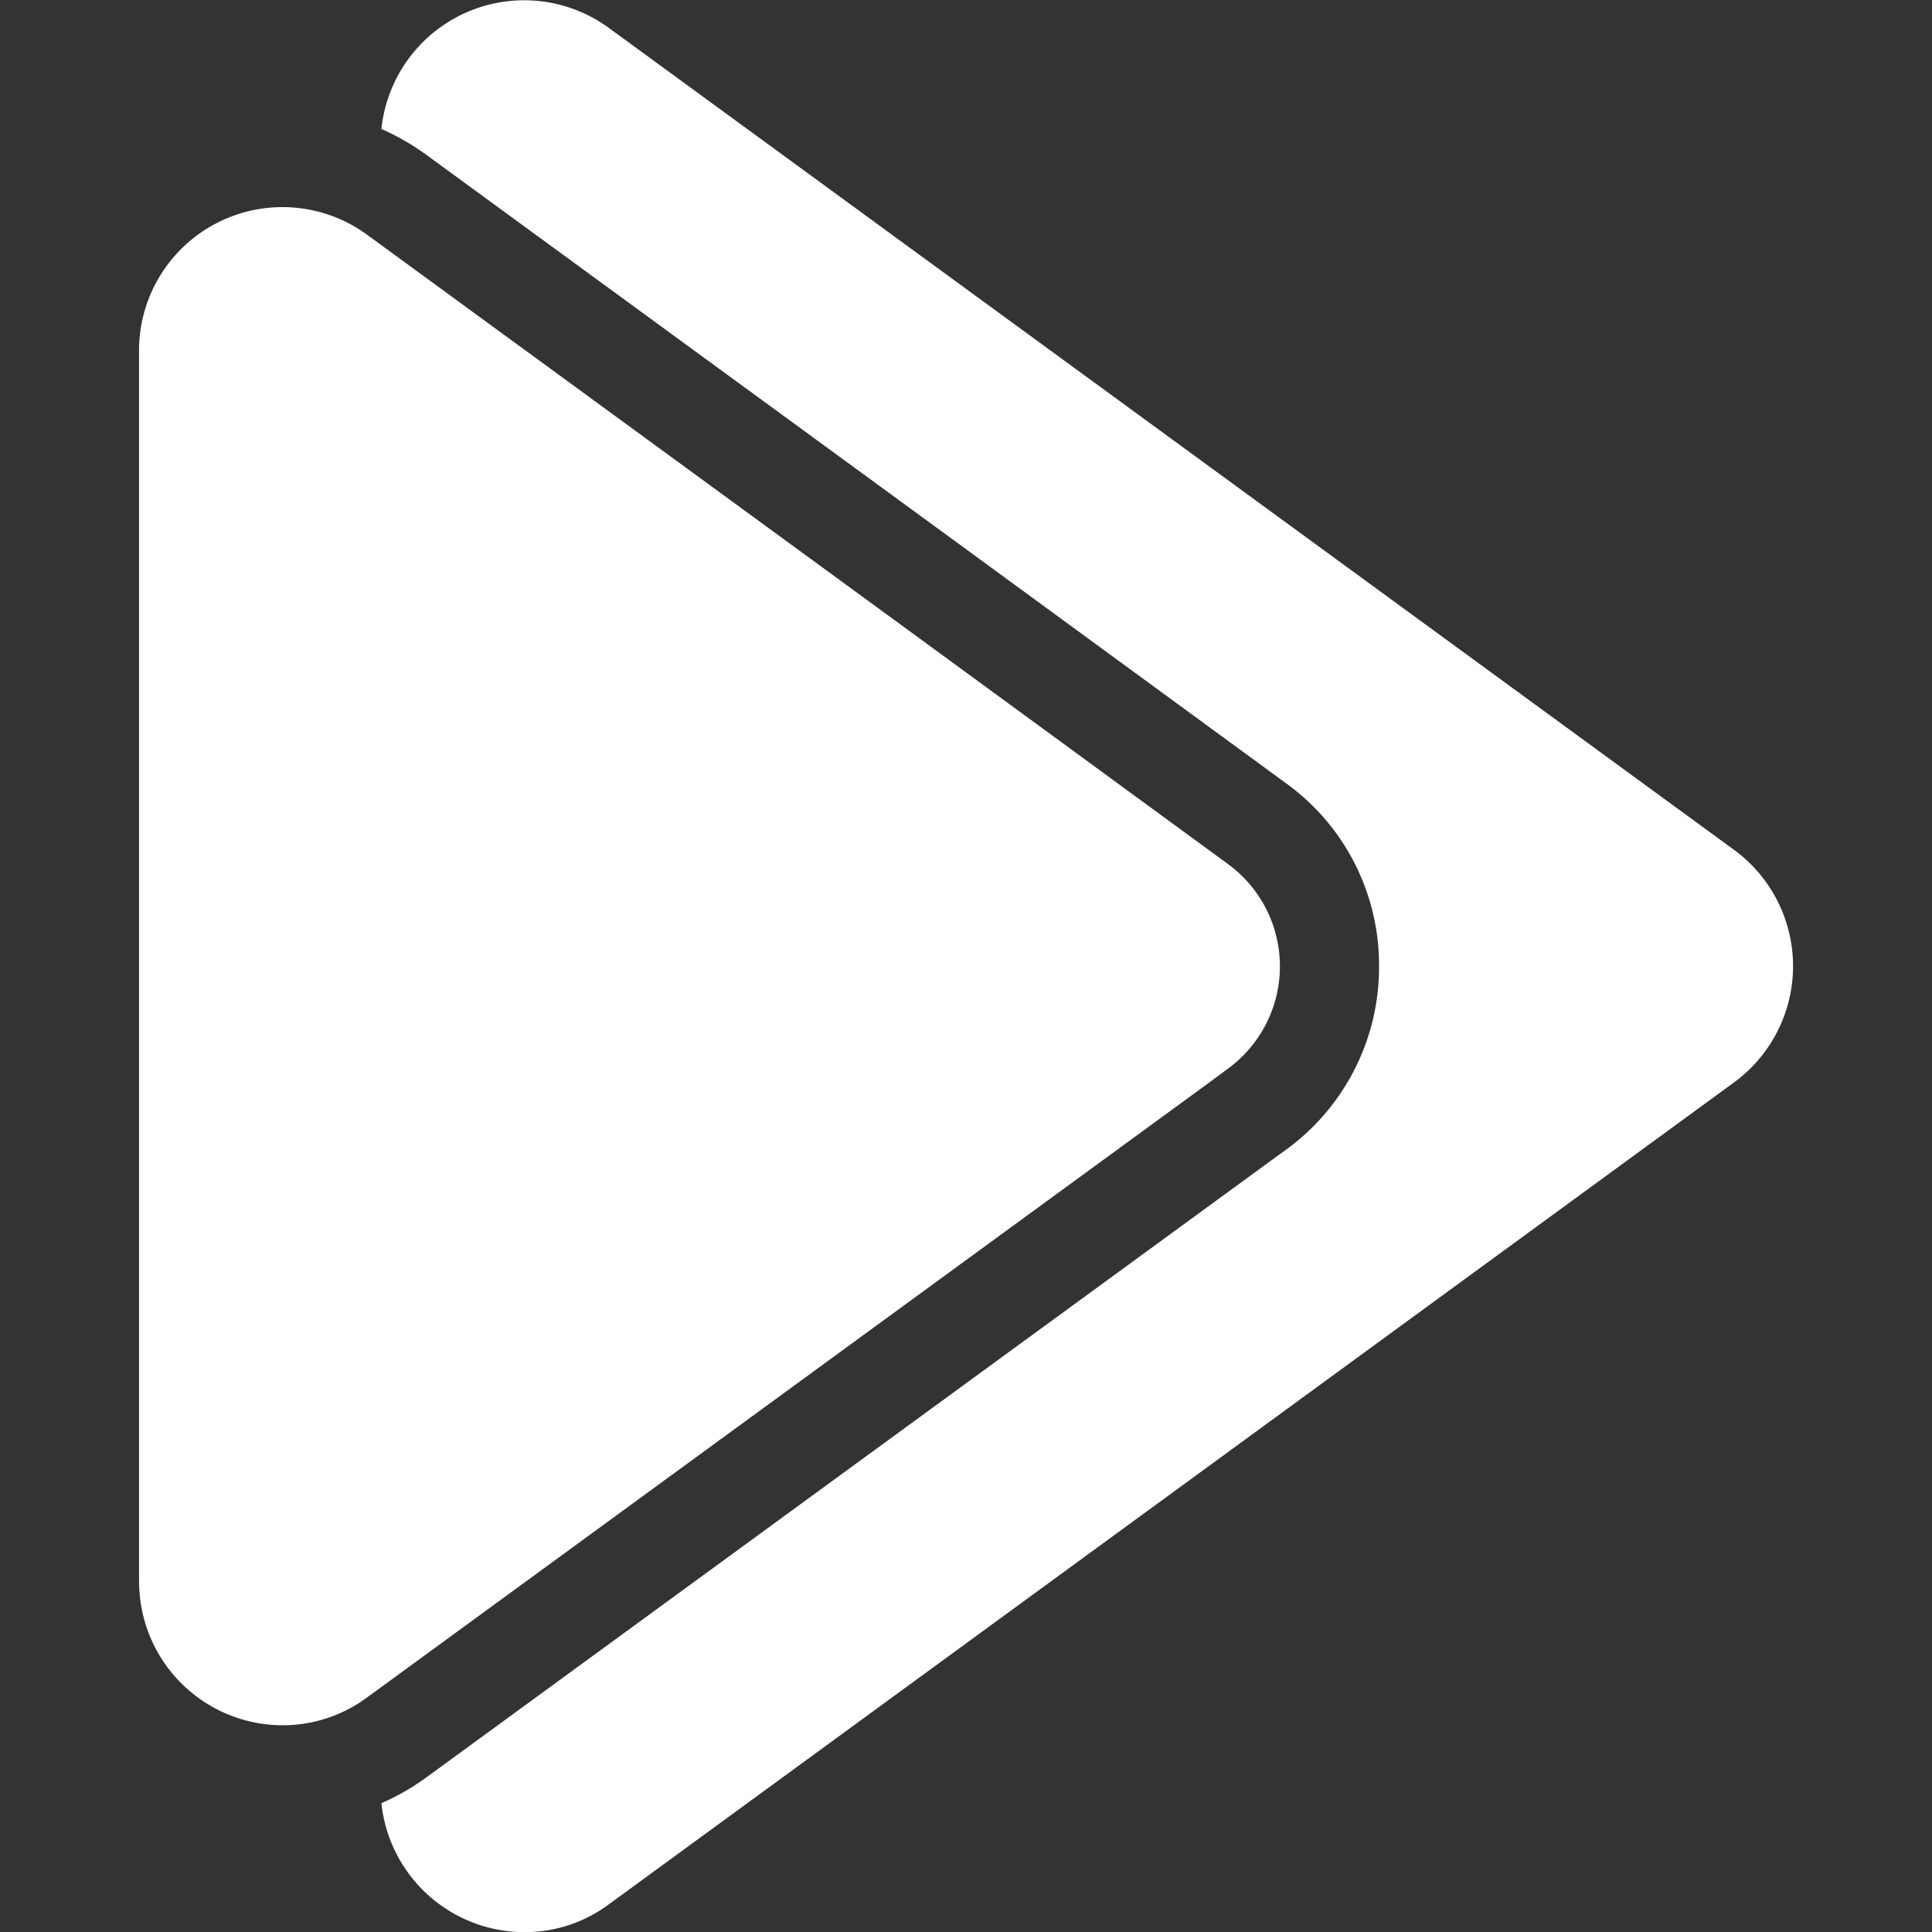 <svg xmlns="http://www.w3.org/2000/svg" width="24" height="24" viewBox="0 0 24 24">
  <rect x="0" y="0" width="24" height="24" fill="#333333" stroke="none"/>
  <g id="Vibuy-Glphy" transform="translate(-1685.272 -1044.524)">
    <rect id="Rectangle_2941" data-name="Rectangle 2941" width="24" height="24" transform="translate(1685.272 1044.524)" fill="none"/>
    <path id="Icon" d="M-7811.99,4502.4a2.959,2.959,0,0,0,.555-.318l10.461-7.639.042-.031.185-.134a2.8,2.8,0,0,0,1.15-2.272,2.784,2.784,0,0,0-1.15-2.272l-4.131-3.022-6.557-4.791a3.017,3.017,0,0,0-.555-.319,1.783,1.783,0,0,1,2.827-1.254l13.976,10.209a1.79,1.79,0,0,1,0,2.889l-13.976,10.209a1.751,1.751,0,0,1-1.044.347A1.789,1.789,0,0,1-7811.99,4502.4Zm-3.011-2.755v-15.288a1.782,1.782,0,0,1,2.836-1.439l6.557,4.791,4.131,3.022a1.574,1.574,0,0,1,.01,2.539l-.236.175-10.462,7.639a1.764,1.764,0,0,1-1.048.348A1.785,1.785,0,0,1-7815,4499.644Z" transform="translate(9502 -3435.476)" fill="#fff"/>
  </g>
</svg>
